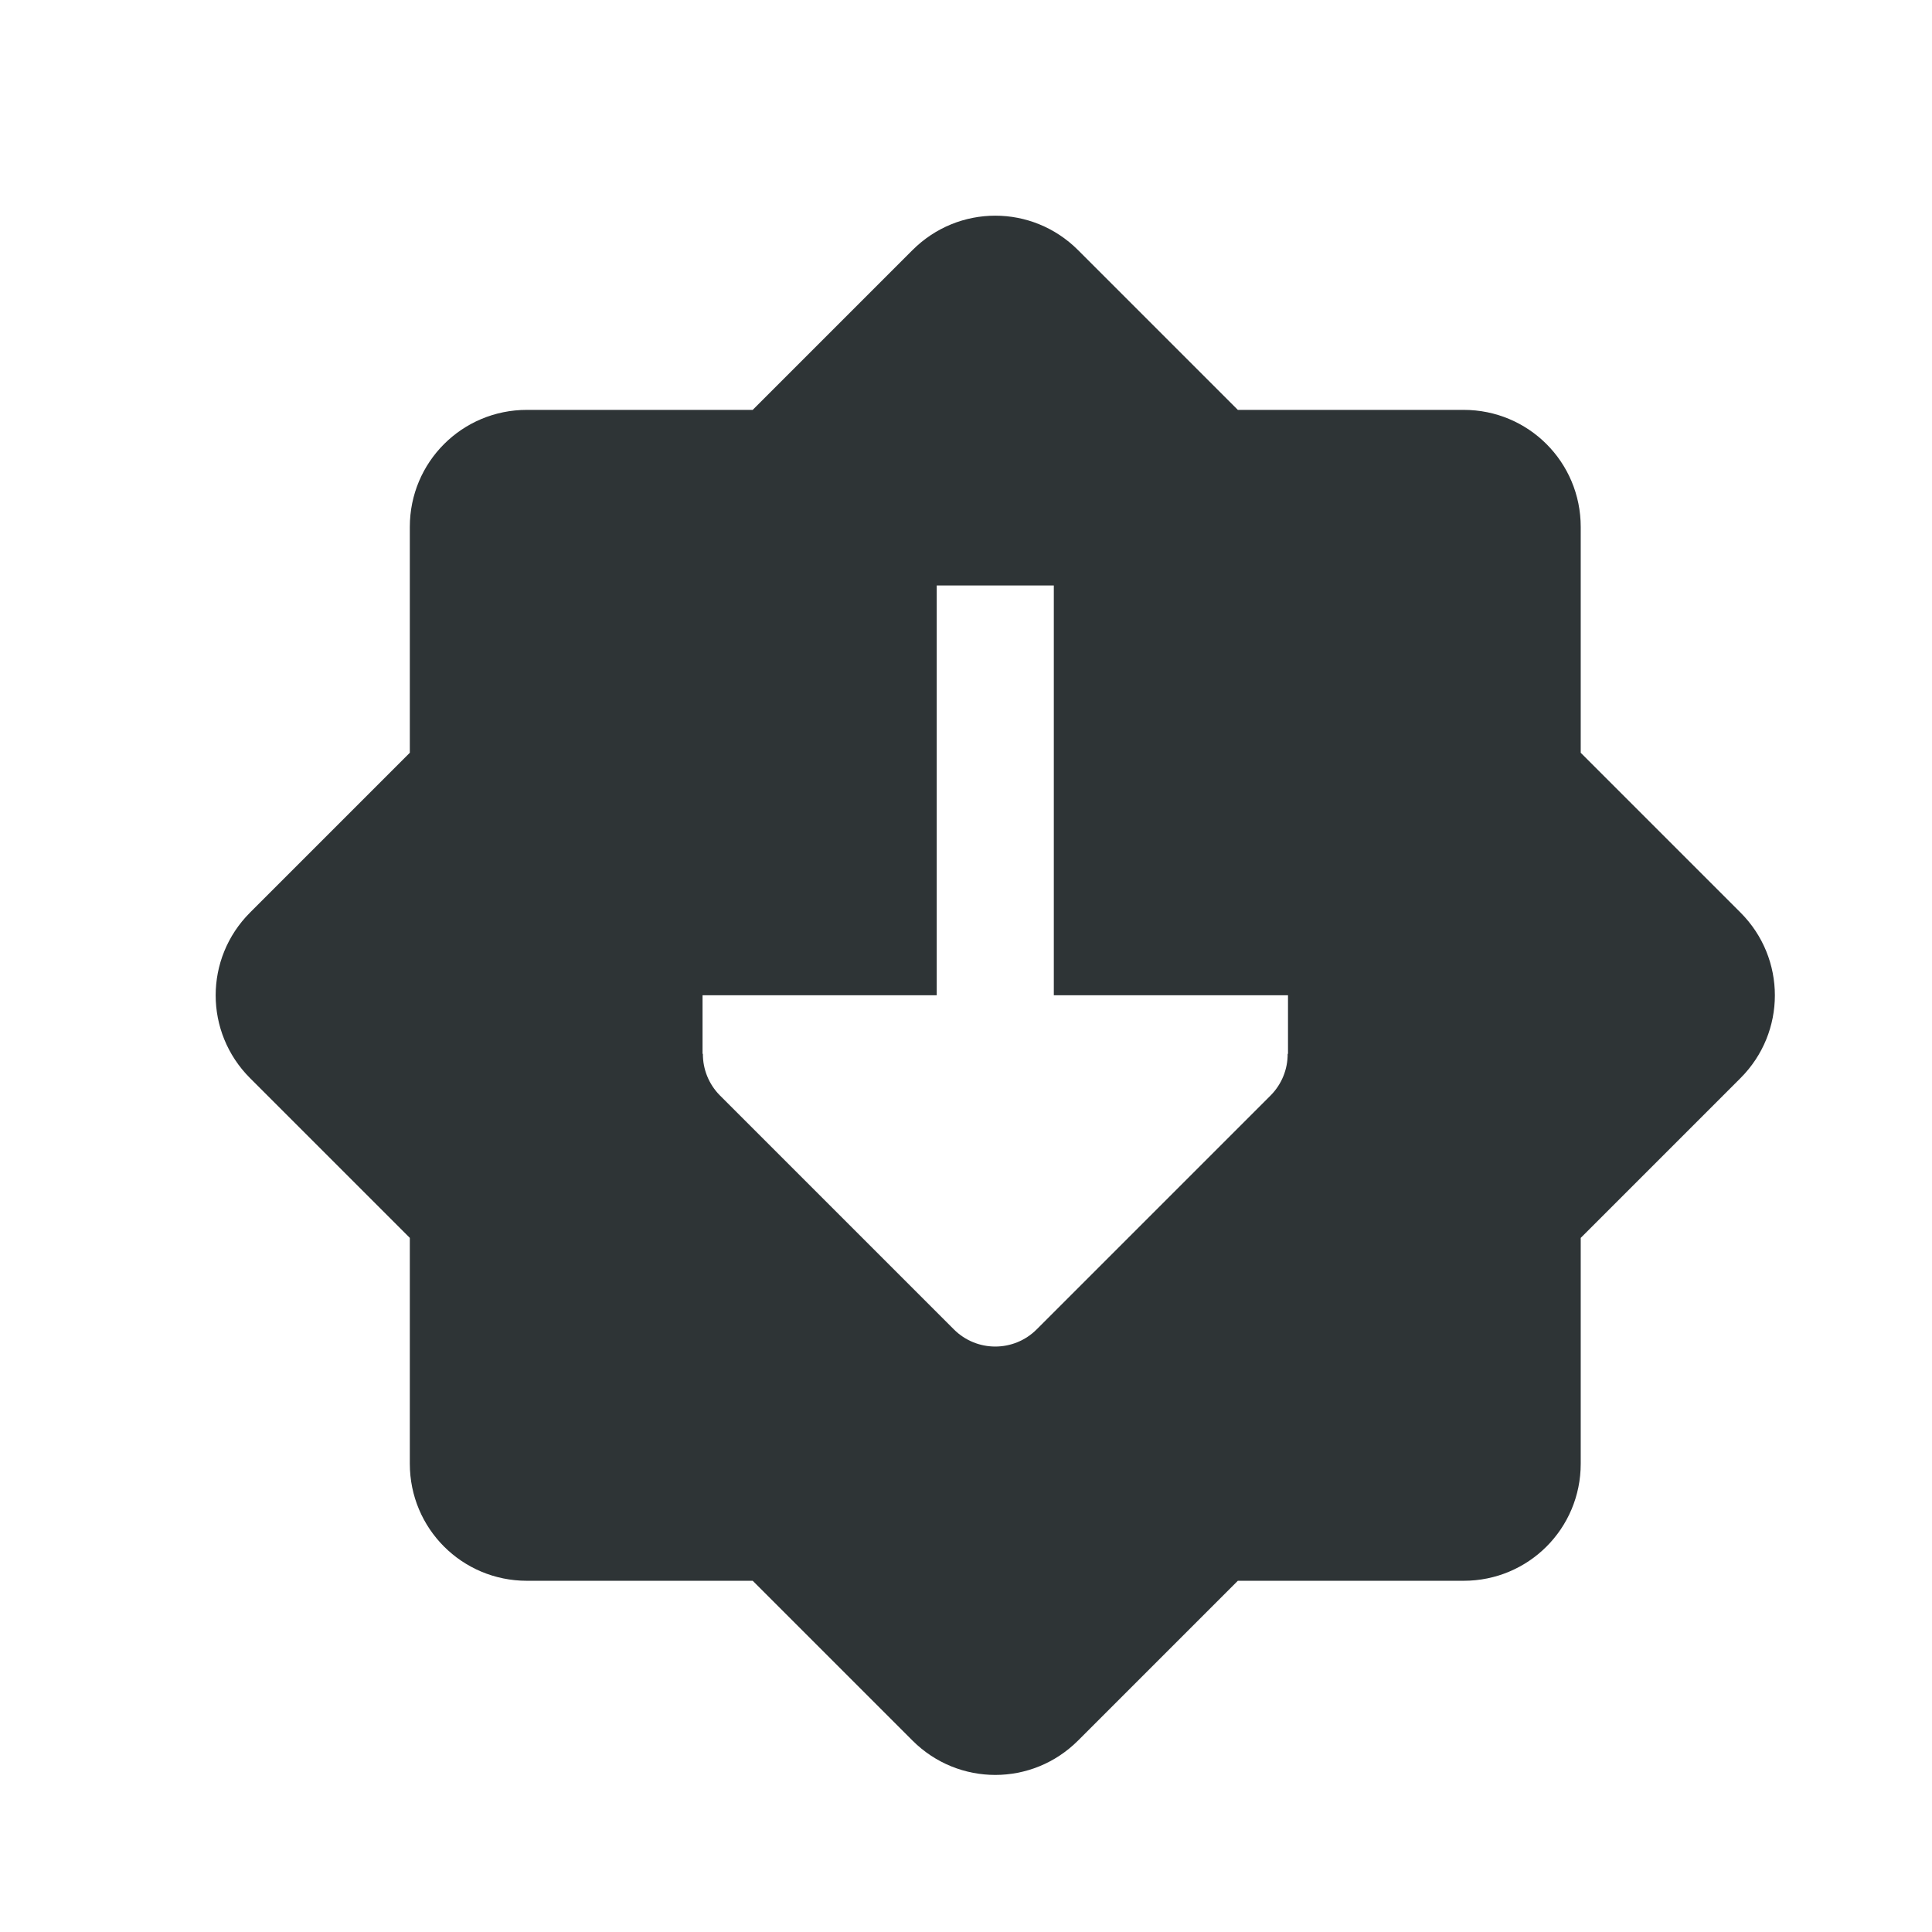 <svg height="33" viewBox="0 0 33 33" width="33" xmlns="http://www.w3.org/2000/svg"><path d="m17 3.684c-.511 0-1.022.196-1.414.588l-2.729 2.729h-3.857c-1.108 0-2 .892-2 2v3.857l-2.729 2.729c-.783.783-.783 2.045 0 2.828l2.729 2.729v3.857c0 1.108.892 2 2 2h3.857l2.729 2.729c.783.783 2.045.783 2.828 0l2.729-2.729h3.857c1.108 0 2-.892 2-2v-3.857l2.729-2.729c.783-.783.783-2.045 0-2.828l-2.729-2.729v-3.857c0-1.108-.892-2-2-2h-3.857l-2.729-2.729c-.392-.392-.903-.588-1.414-.588zm-1 6.316h2v7h3 1v1h-.006c.002.264-.102.519-.287.707l-4 4c-.195.195-.451.293-.707.293s-.512-.098-.707-.293l-4-4c-.185-.188-.289-.443-.287-.707h-.006v-1h1 3z" fill="#2e3436"/></svg>